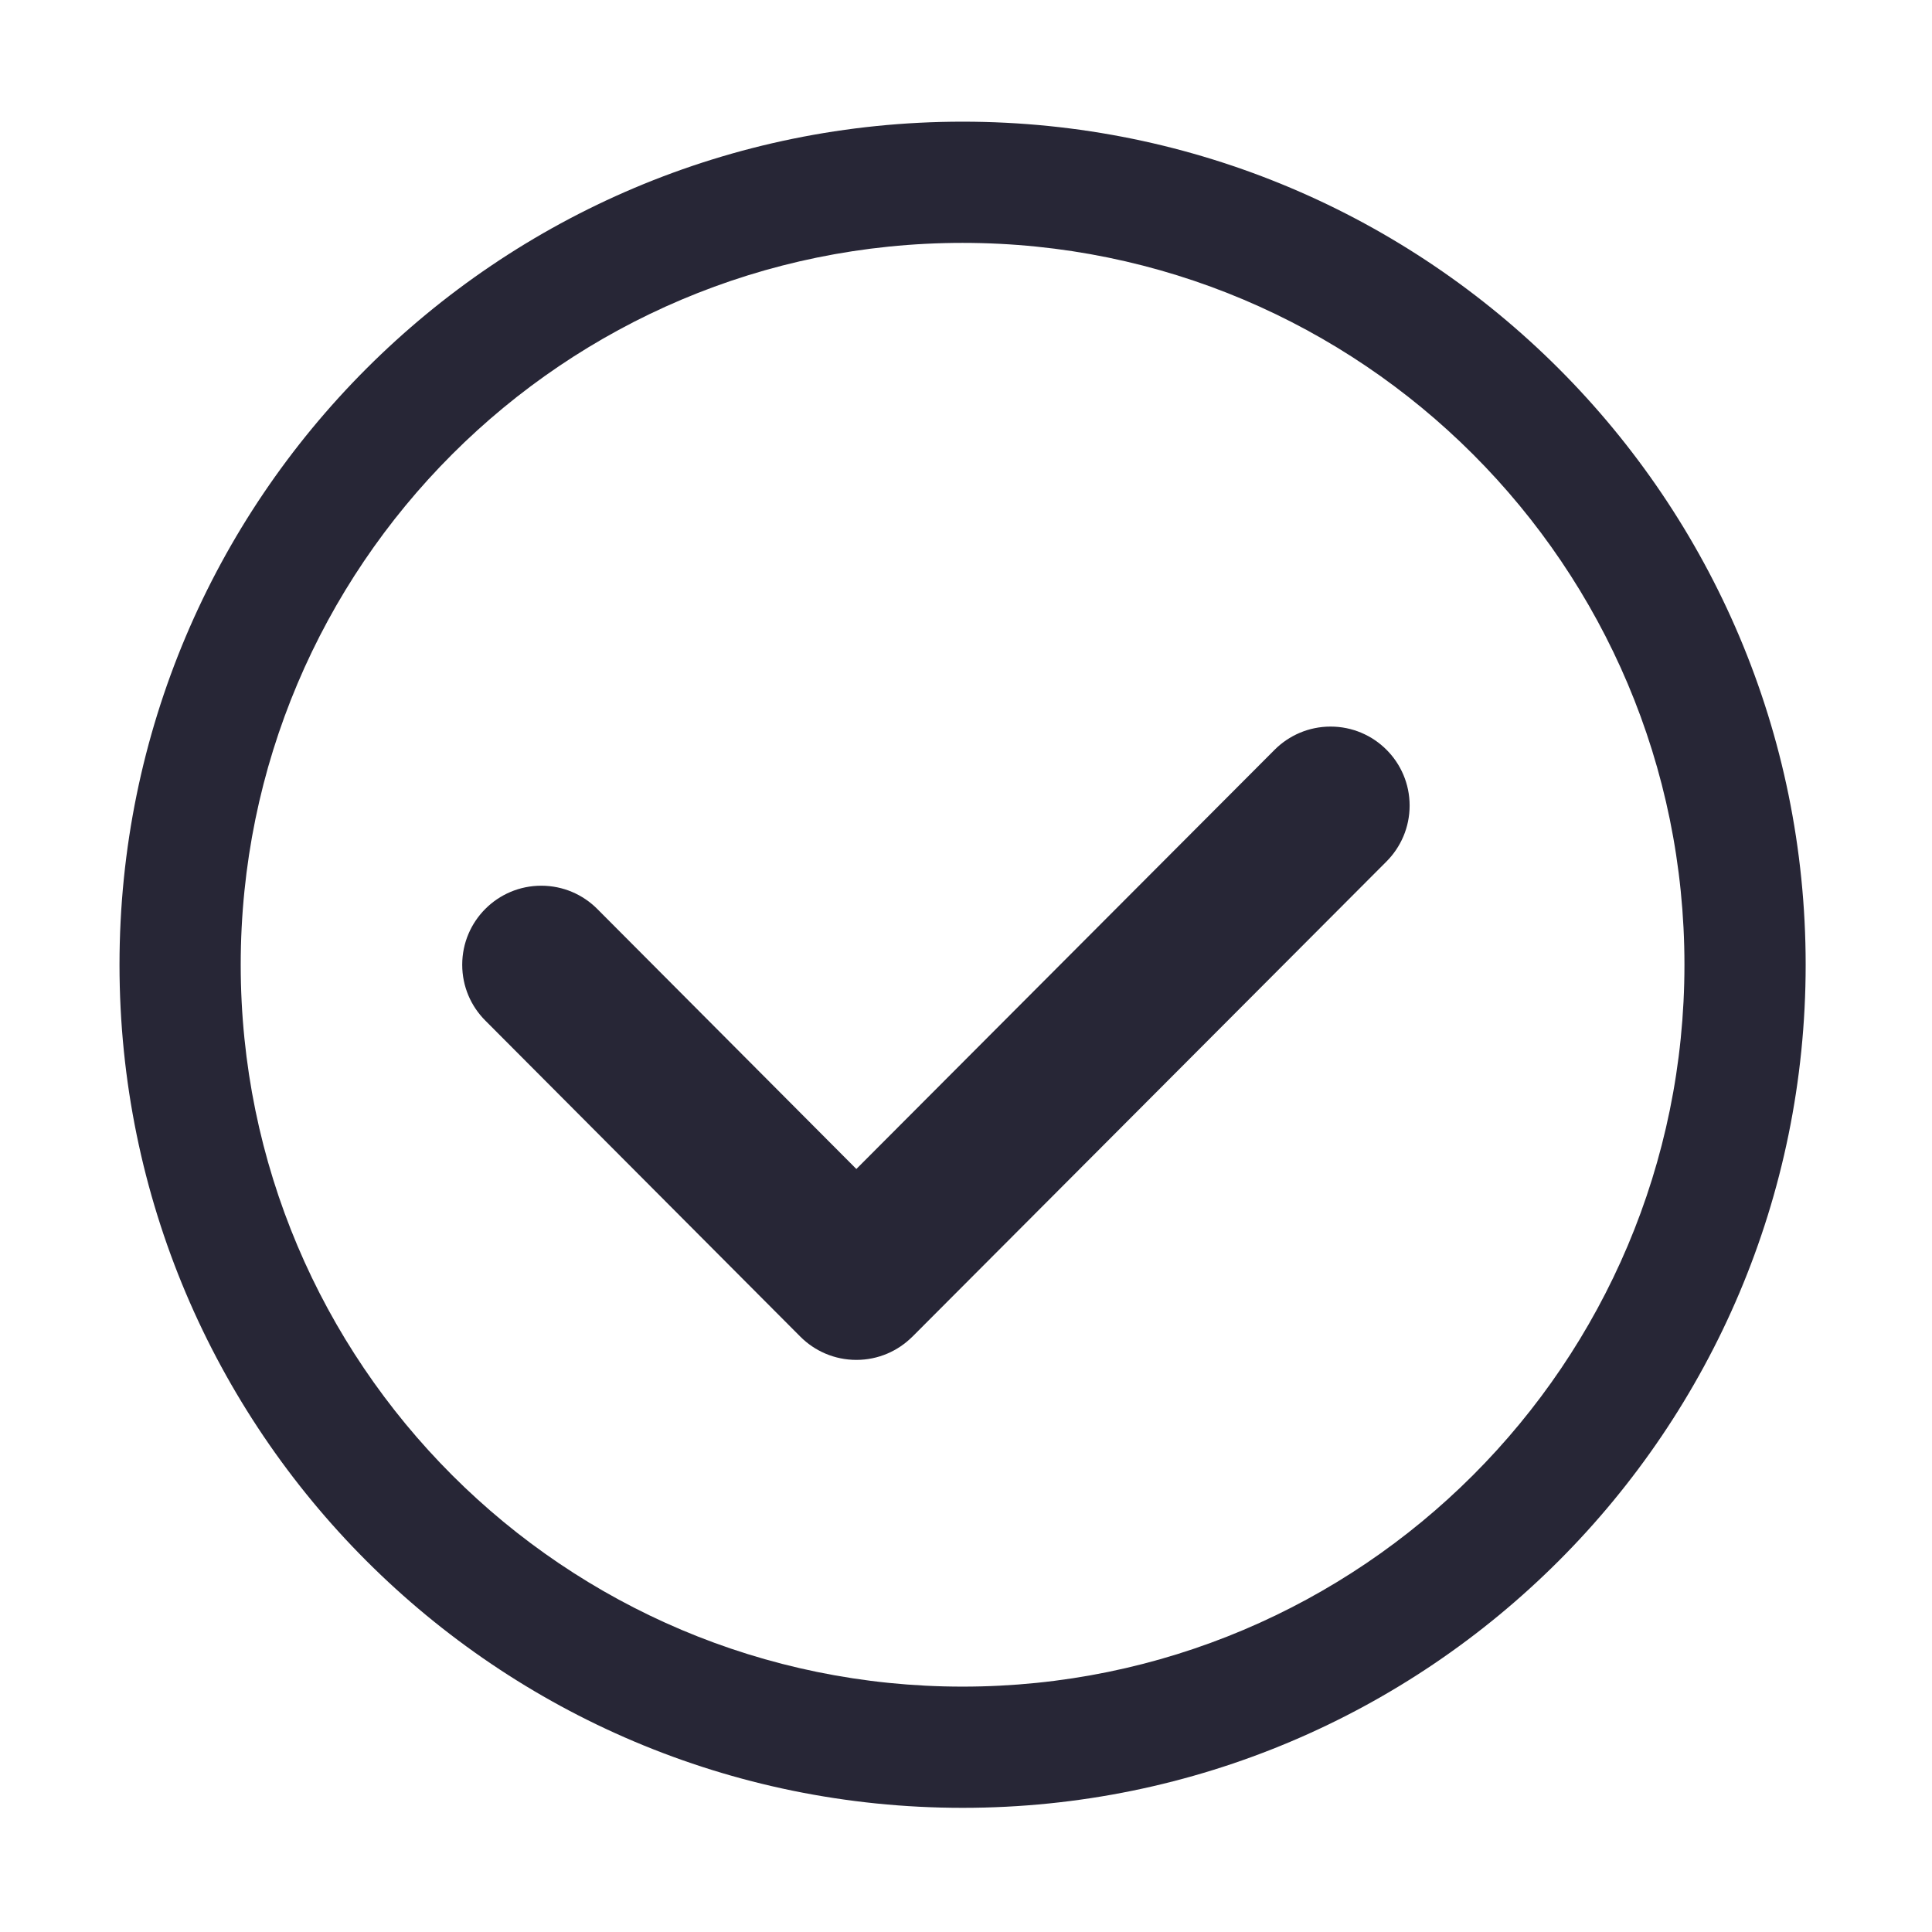 <?xml version="1.0" standalone="no"?><!DOCTYPE svg PUBLIC "-//W3C//DTD SVG 1.1//EN" "http://www.w3.org/Graphics/SVG/1.1/DTD/svg11.dtd"><svg xmlns:xlink="http://www.w3.org/1999/xlink" xmlns="http://www.w3.org/2000/svg" version="1.1" width="200" height="200" viewBox="0 0 200 200"><defs><style type="text/css"><![CDATA[
@font-face {
  font-family: "ifont";
  src: url("//at.alicdn.com/t/font_1442373896_4754455.eot?#iefix") format("embedded-opentype"), url("//at.alicdn.com/t/font_1442373896_4754455.woff") format("woff"), url("//at.alicdn.com/t/font_1442373896_4754455.ttf") format("truetype"), url("//at.alicdn.com/t/font_1442373896_4754455.svg#ifont") format("svg");
}

]]></style></defs><g class="transform-group"><g transform="scale(0.195, 0.195)"><path d="M511.007 64.592c-247.196 0-447.565 200.369-447.565 447.567 0 247.168 200.369 447.567 447.565 447.567 247.168 0 447.567-200.398 447.567-447.567C958.573 264.962 758.175 64.592 511.007 64.592zM511.007 895.377c-211.645 0-383.218-171.599-383.218-383.218 0-211.646 171.573-383.218 383.218-383.218s383.218 171.573 383.218 383.218C894.225 723.776 722.652 895.377 511.007 895.377zM706.369 385.72c-11.581 0-22.099 4.7-29.707 12.308L454.613 620.582l-137.57-138.075c-7.608-7.609-18.098-12.308-29.707-12.308-23.162 0-41.959 18.769-41.959 41.96 0 11.581 4.67 22.043 12.252 29.623l167.278 167.838c7.581 7.581 18.098 12.308 29.707 12.308 11.609 0 22.099-4.7 29.708-12.308l0 0.029 251.755-252.343c7.553-7.581 12.252-18.071 12.252-29.651C748.328 404.491 729.531 385.72 706.369 385.72z" fill="#272636"></path></g></g></svg>